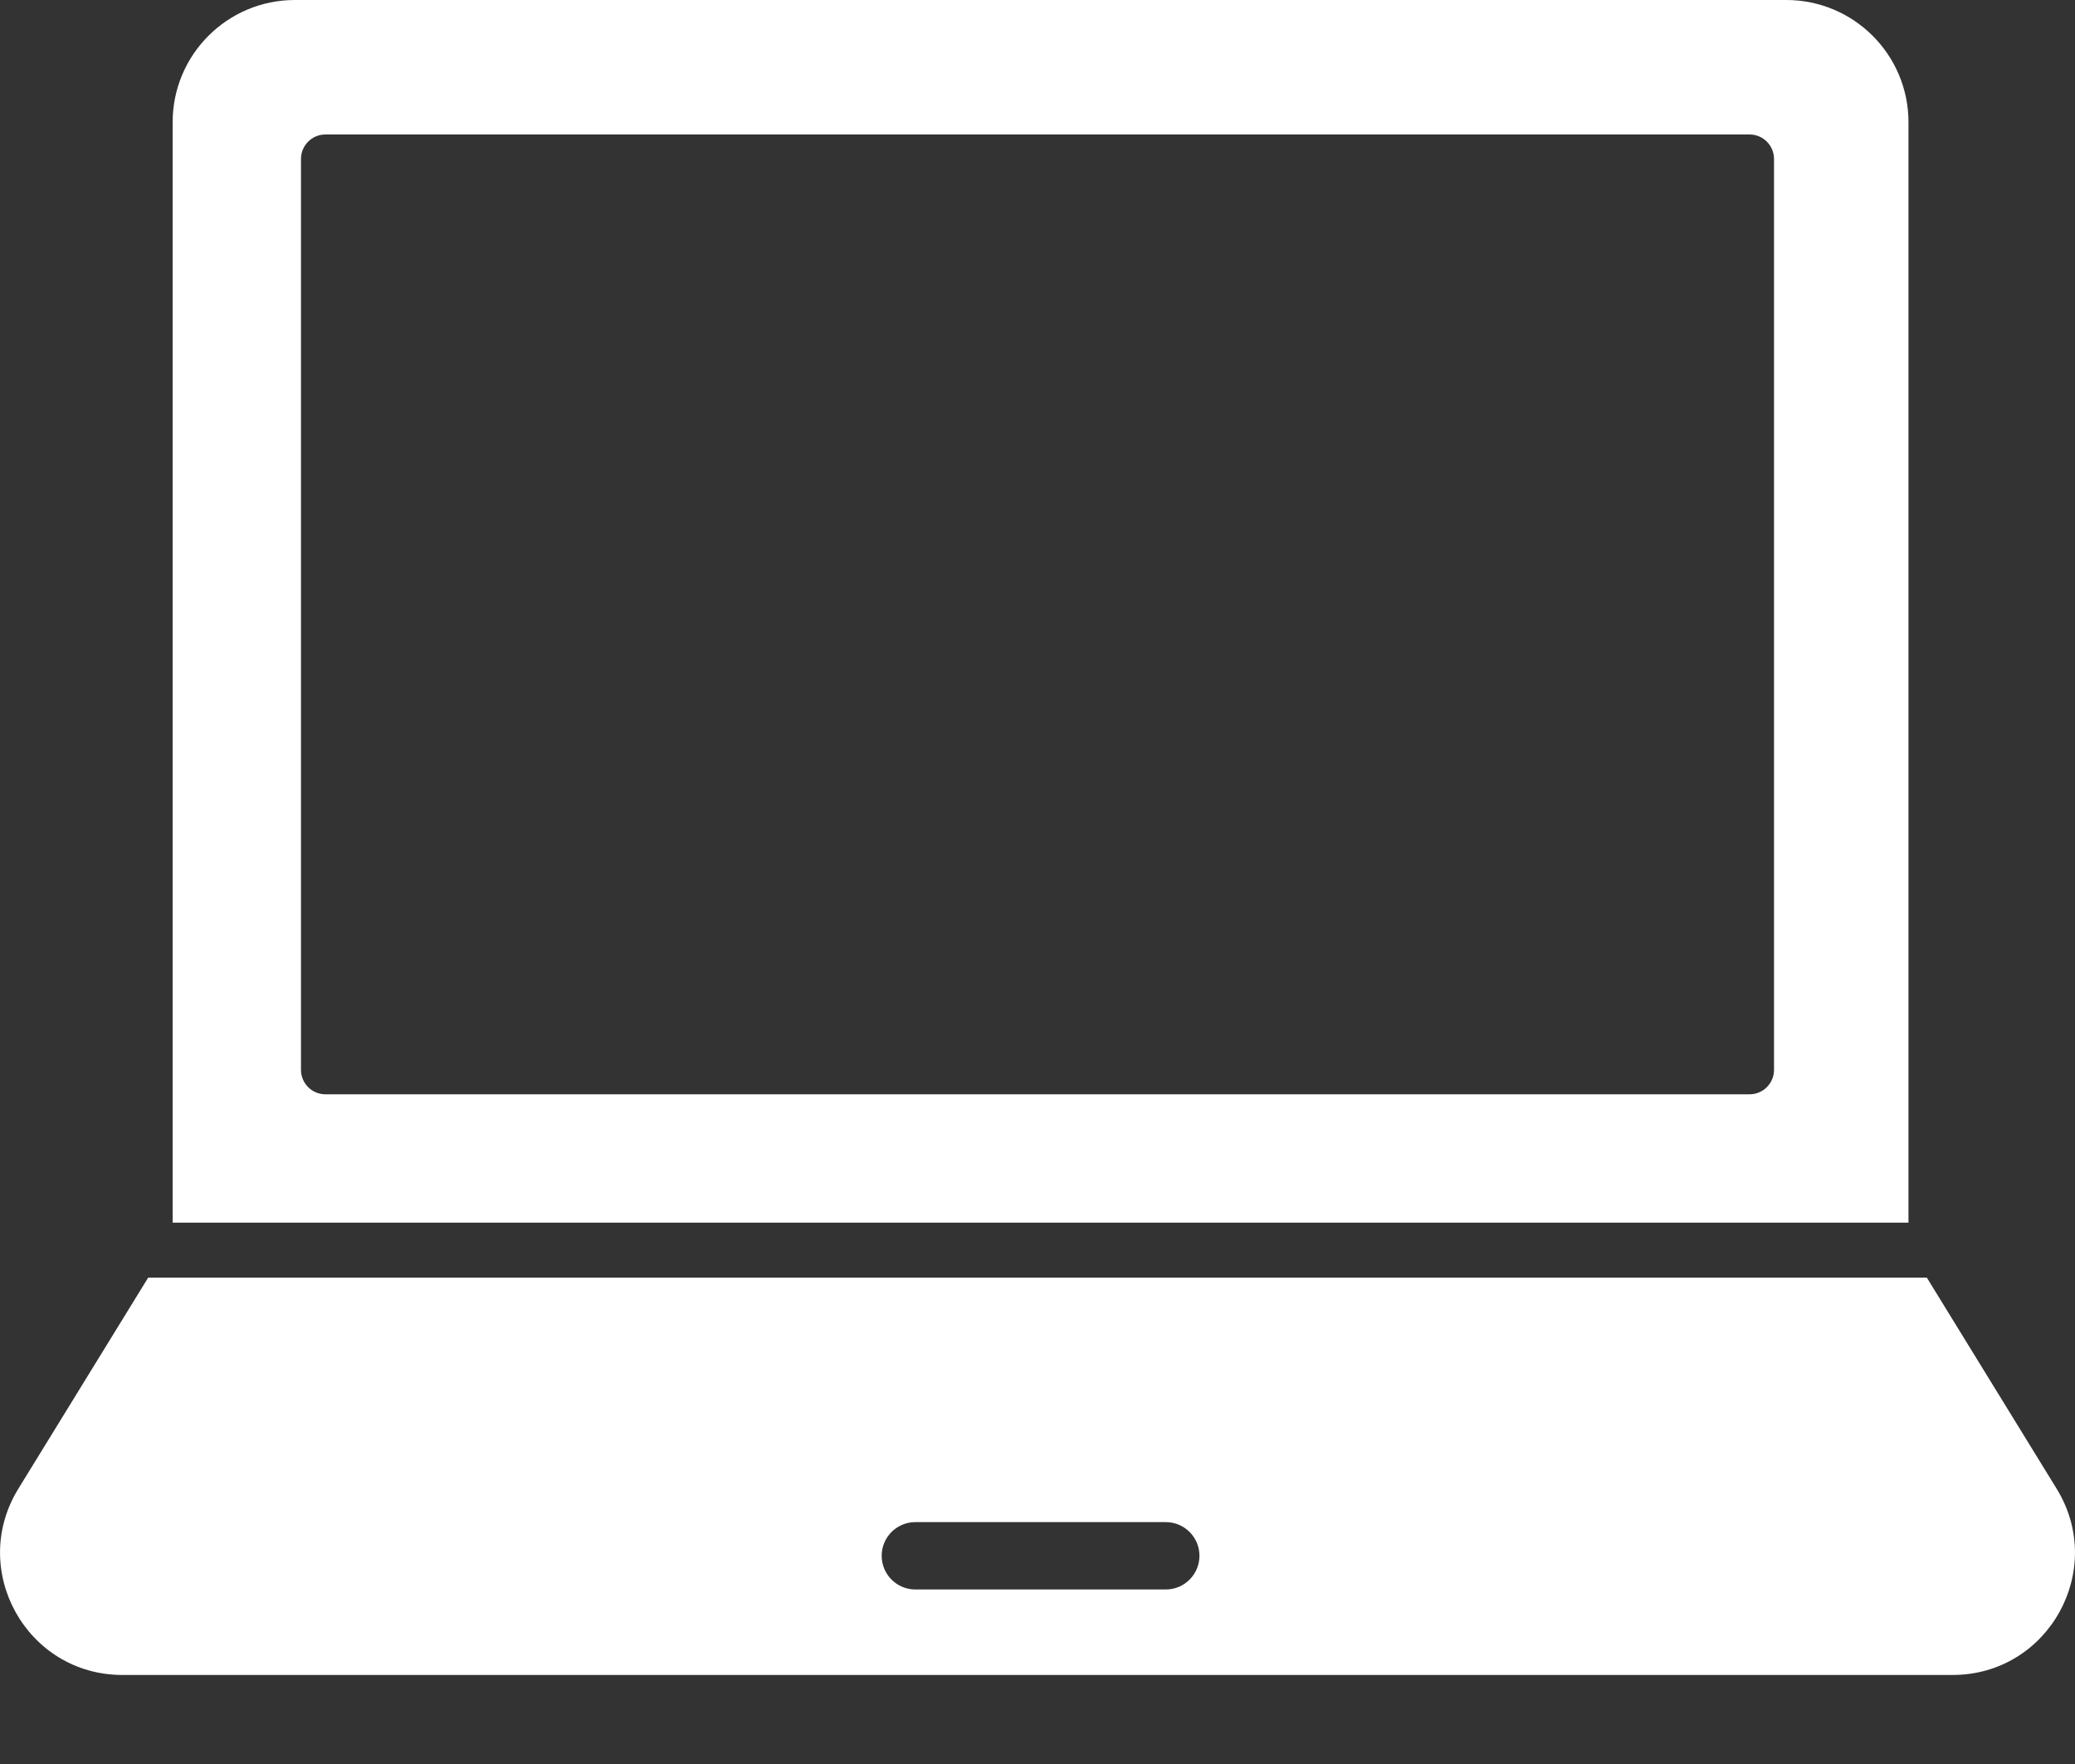 <svg width="20" height="17" viewBox="0 0 20 17" fill="none" xmlns="http://www.w3.org/2000/svg">
<rect x="0" y="0" width="20" height="17" fill="#333333" stroke="none"/>
<path fill-rule="evenodd" clip-rule="evenodd" d="M18.82 16.142C19.742 16.142 20.306 15.132 19.823 14.347L18.572 12.313L1.428 12.313L0.177 14.347C-0.306 15.132 0.258 16.142 1.18 16.142L18.82 16.142ZM8.822 14.669C8.643 14.669 8.498 14.815 8.498 14.993C8.498 15.172 8.643 15.318 8.822 15.318H11.237C11.416 15.318 11.561 15.172 11.561 14.993C11.561 14.815 11.416 14.669 11.237 14.669H8.822Z" fill="white"/>
<path fill-rule="evenodd" clip-rule="evenodd" d="M2.842 0C2.191 0 1.664 0.528 1.664 1.178V11.783H18.395V1.178C18.395 0.528 17.868 0 17.217 0H2.842ZM3.137 1.296C3.006 1.296 2.901 1.402 2.901 1.532V10.31C2.901 10.44 3.006 10.546 3.137 10.546H16.863C16.994 10.546 17.099 10.44 17.099 10.31V1.532C17.099 1.402 16.994 1.296 16.863 1.296H3.137Z" fill="white"/>
</svg>
